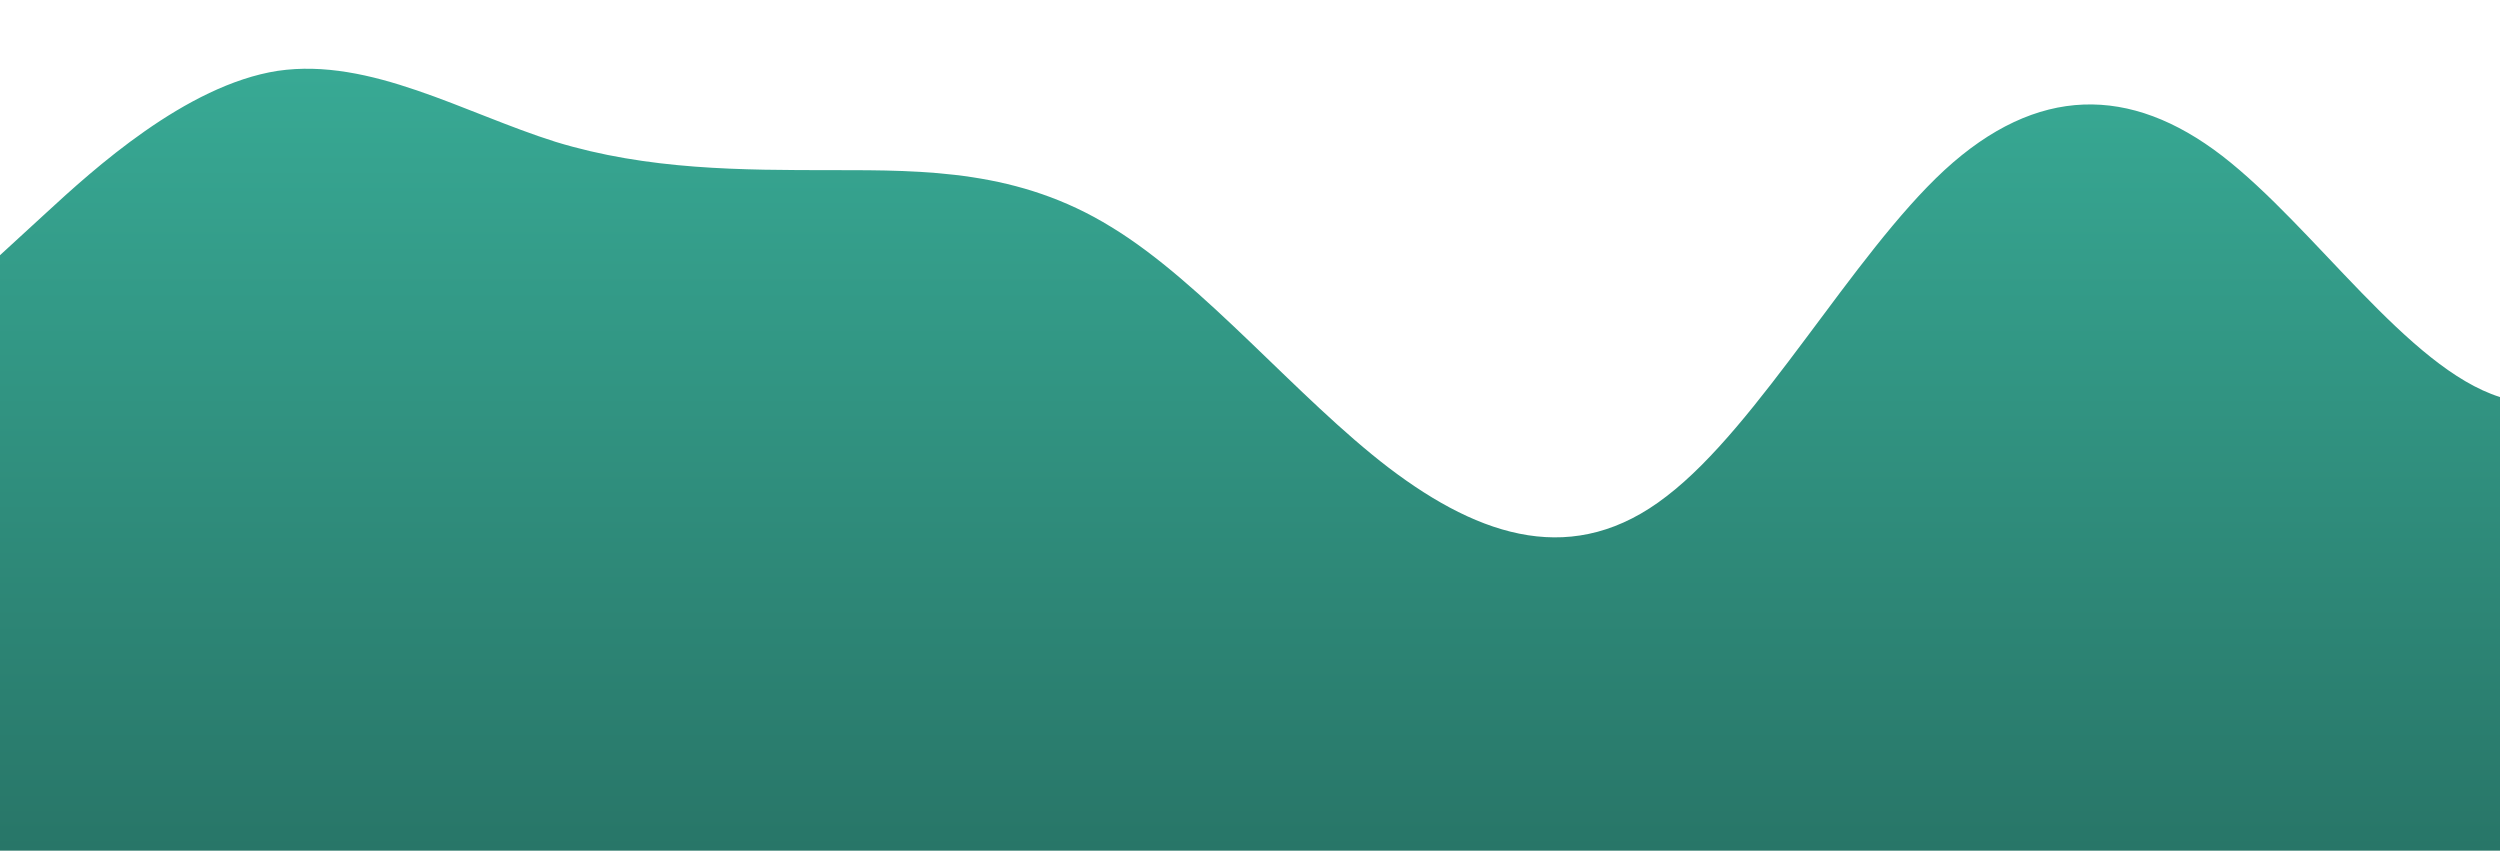 <?xml version="1.0" standalone="no"?>
<svg id="wave" style="transform:rotate(180deg); transition: 0.3s" viewBox="0 0 1440 490" version="1.1" xmlns="http://www.w3.org/2000/svg"><defs><linearGradient id="sw-gradient-0" x1="0" x2="0" y1="1" y2="0"><stop stop-color="rgba(40, 118, 104, 1)" offset="0%"></stop><stop stop-color="rgba(56, 170, 149, 1)" offset="100%"></stop></linearGradient></defs><path style="transform:translate(0, 0px); opacity:1" fill="url(#sw-gradient-0)" d="M0,147L26.7,122.5C53.3,98,107,49,160,40.8C213.3,33,267,65,320,81.7C373.3,98,427,98,480,98C533.3,98,587,98,640,130.7C693.3,163,747,229,800,269.5C853.3,310,907,327,960,285.8C1013.3,245,1067,147,1120,98C1173.3,49,1227,49,1280,89.8C1333.3,131,1387,212,1440,228.7C1493.3,245,1547,196,1600,147C1653.3,98,1707,49,1760,65.3C1813.3,82,1867,163,1920,171.5C1973.3,180,2027,114,2080,89.8C2133.3,65,2187,82,2240,98C2293.3,114,2347,131,2400,138.8C2453.3,147,2507,147,2560,196C2613.3,245,2667,343,2720,383.8C2773.3,425,2827,408,2880,383.8C2933.3,359,2987,327,3040,302.2C3093.3,278,3147,261,3200,253.2C3253.3,245,3307,245,3360,269.5C3413.3,294,3467,343,3520,302.2C3573.3,261,3627,131,3680,98C3733.3,65,3787,131,3813,163.3L3840,196L3840,490L3813.3,490C3786.7,490,3733,490,3680,490C3626.7,490,3573,490,3520,490C3466.7,490,3413,490,3360,490C3306.7,490,3253,490,3200,490C3146.7,490,3093,490,3040,490C2986.7,490,2933,490,2880,490C2826.7,490,2773,490,2720,490C2666.7,490,2613,490,2560,490C2506.7,490,2453,490,2400,490C2346.7,490,2293,490,2240,490C2186.7,490,2133,490,2080,490C2026.7,490,1973,490,1920,490C1866.7,490,1813,490,1760,490C1706.7,490,1653,490,1600,490C1546.7,490,1493,490,1440,490C1386.7,490,1333,490,1280,490C1226.7,490,1173,490,1120,490C1066.7,490,1013,490,960,490C906.7,490,853,490,800,490C746.7,490,693,490,640,490C586.7,490,533,490,480,490C426.7,490,373,490,320,490C266.7,490,213,490,160,490C106.7,490,53,490,27,490L0,490Z"></path></svg>